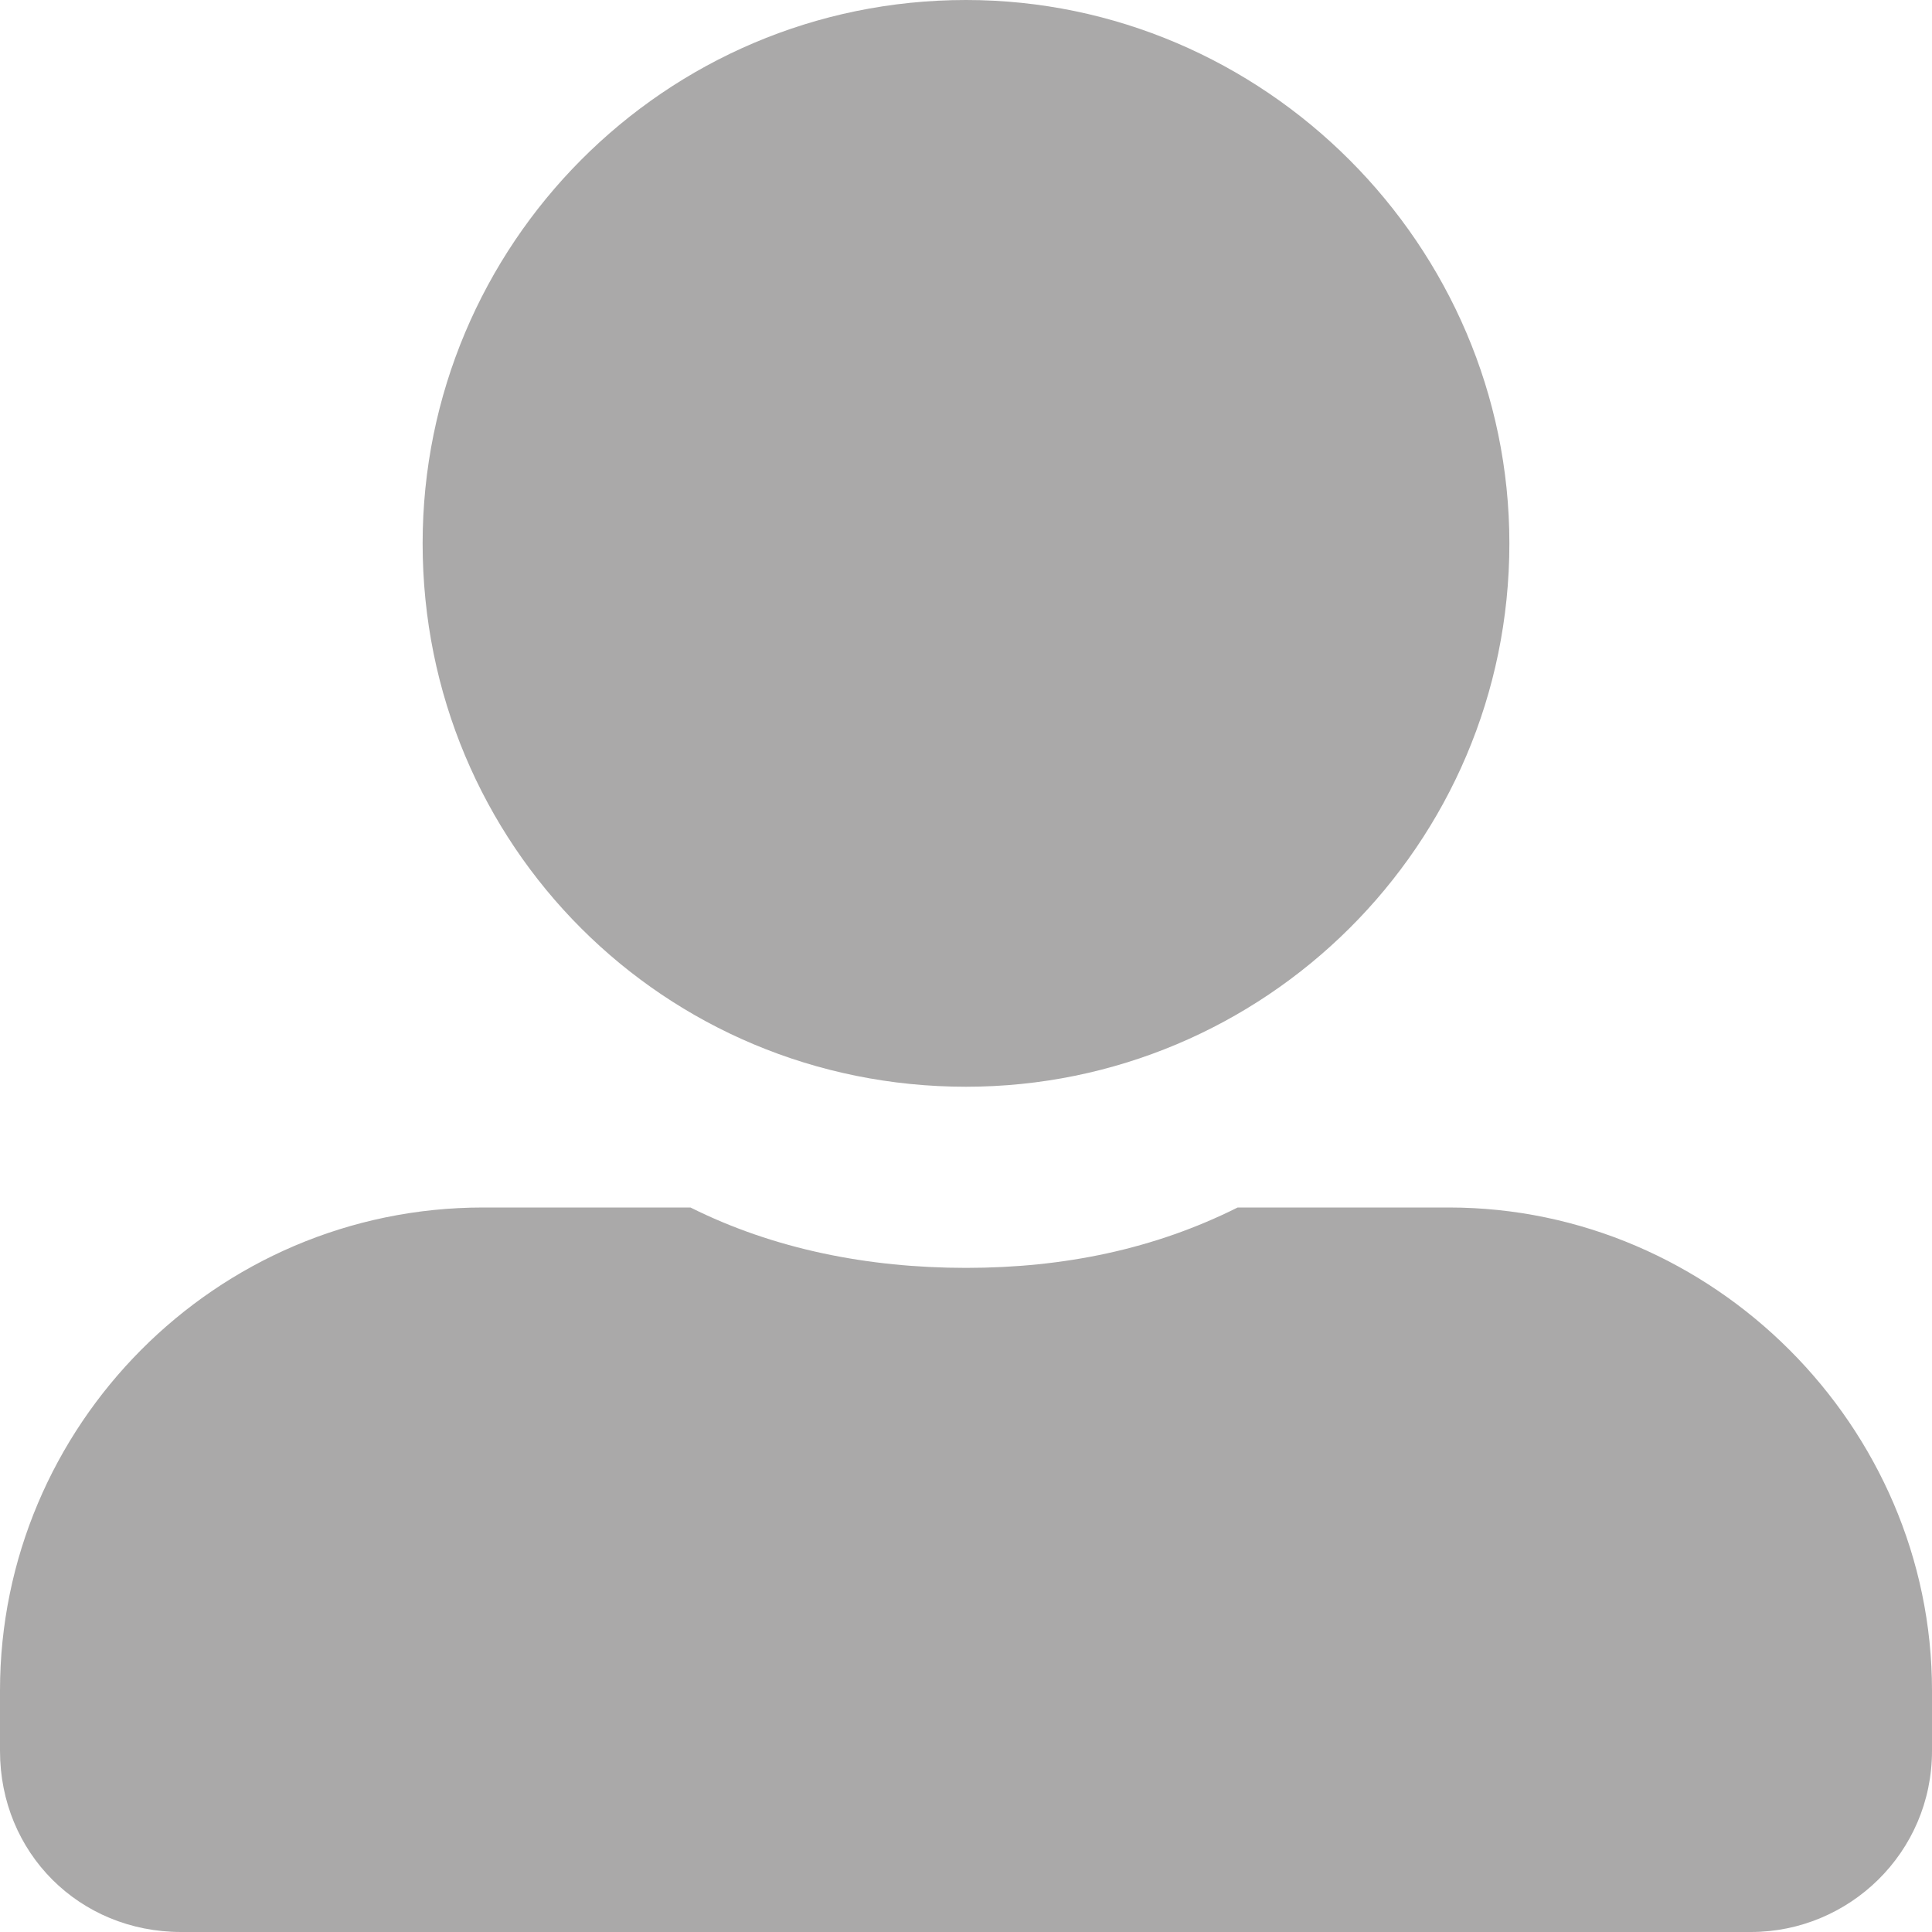 <svg width="20" height="20" viewBox="0 0 20 20" fill="none" xmlns="http://www.w3.org/2000/svg">
<path opacity="0.4" d="M10 11.25C13.086 11.25 15.625 8.75 15.625 5.625C15.625 2.539 13.086 0 10 0C6.875 0 4.375 2.539 4.375 5.625C4.375 8.75 6.875 11.25 10 11.25ZM15 12.5H12.812C11.953 12.93 11.016 13.125 10 13.125C8.984 13.125 8.008 12.93 7.148 12.5H5C2.227 12.5 0 14.766 0 17.5V18.125C0 19.18 0.82 20 1.875 20H18.125C19.141 20 20 19.18 20 18.125V17.5C20 14.766 17.734 12.5 15 12.5Z" fill="#2C2929"/>
</svg>
